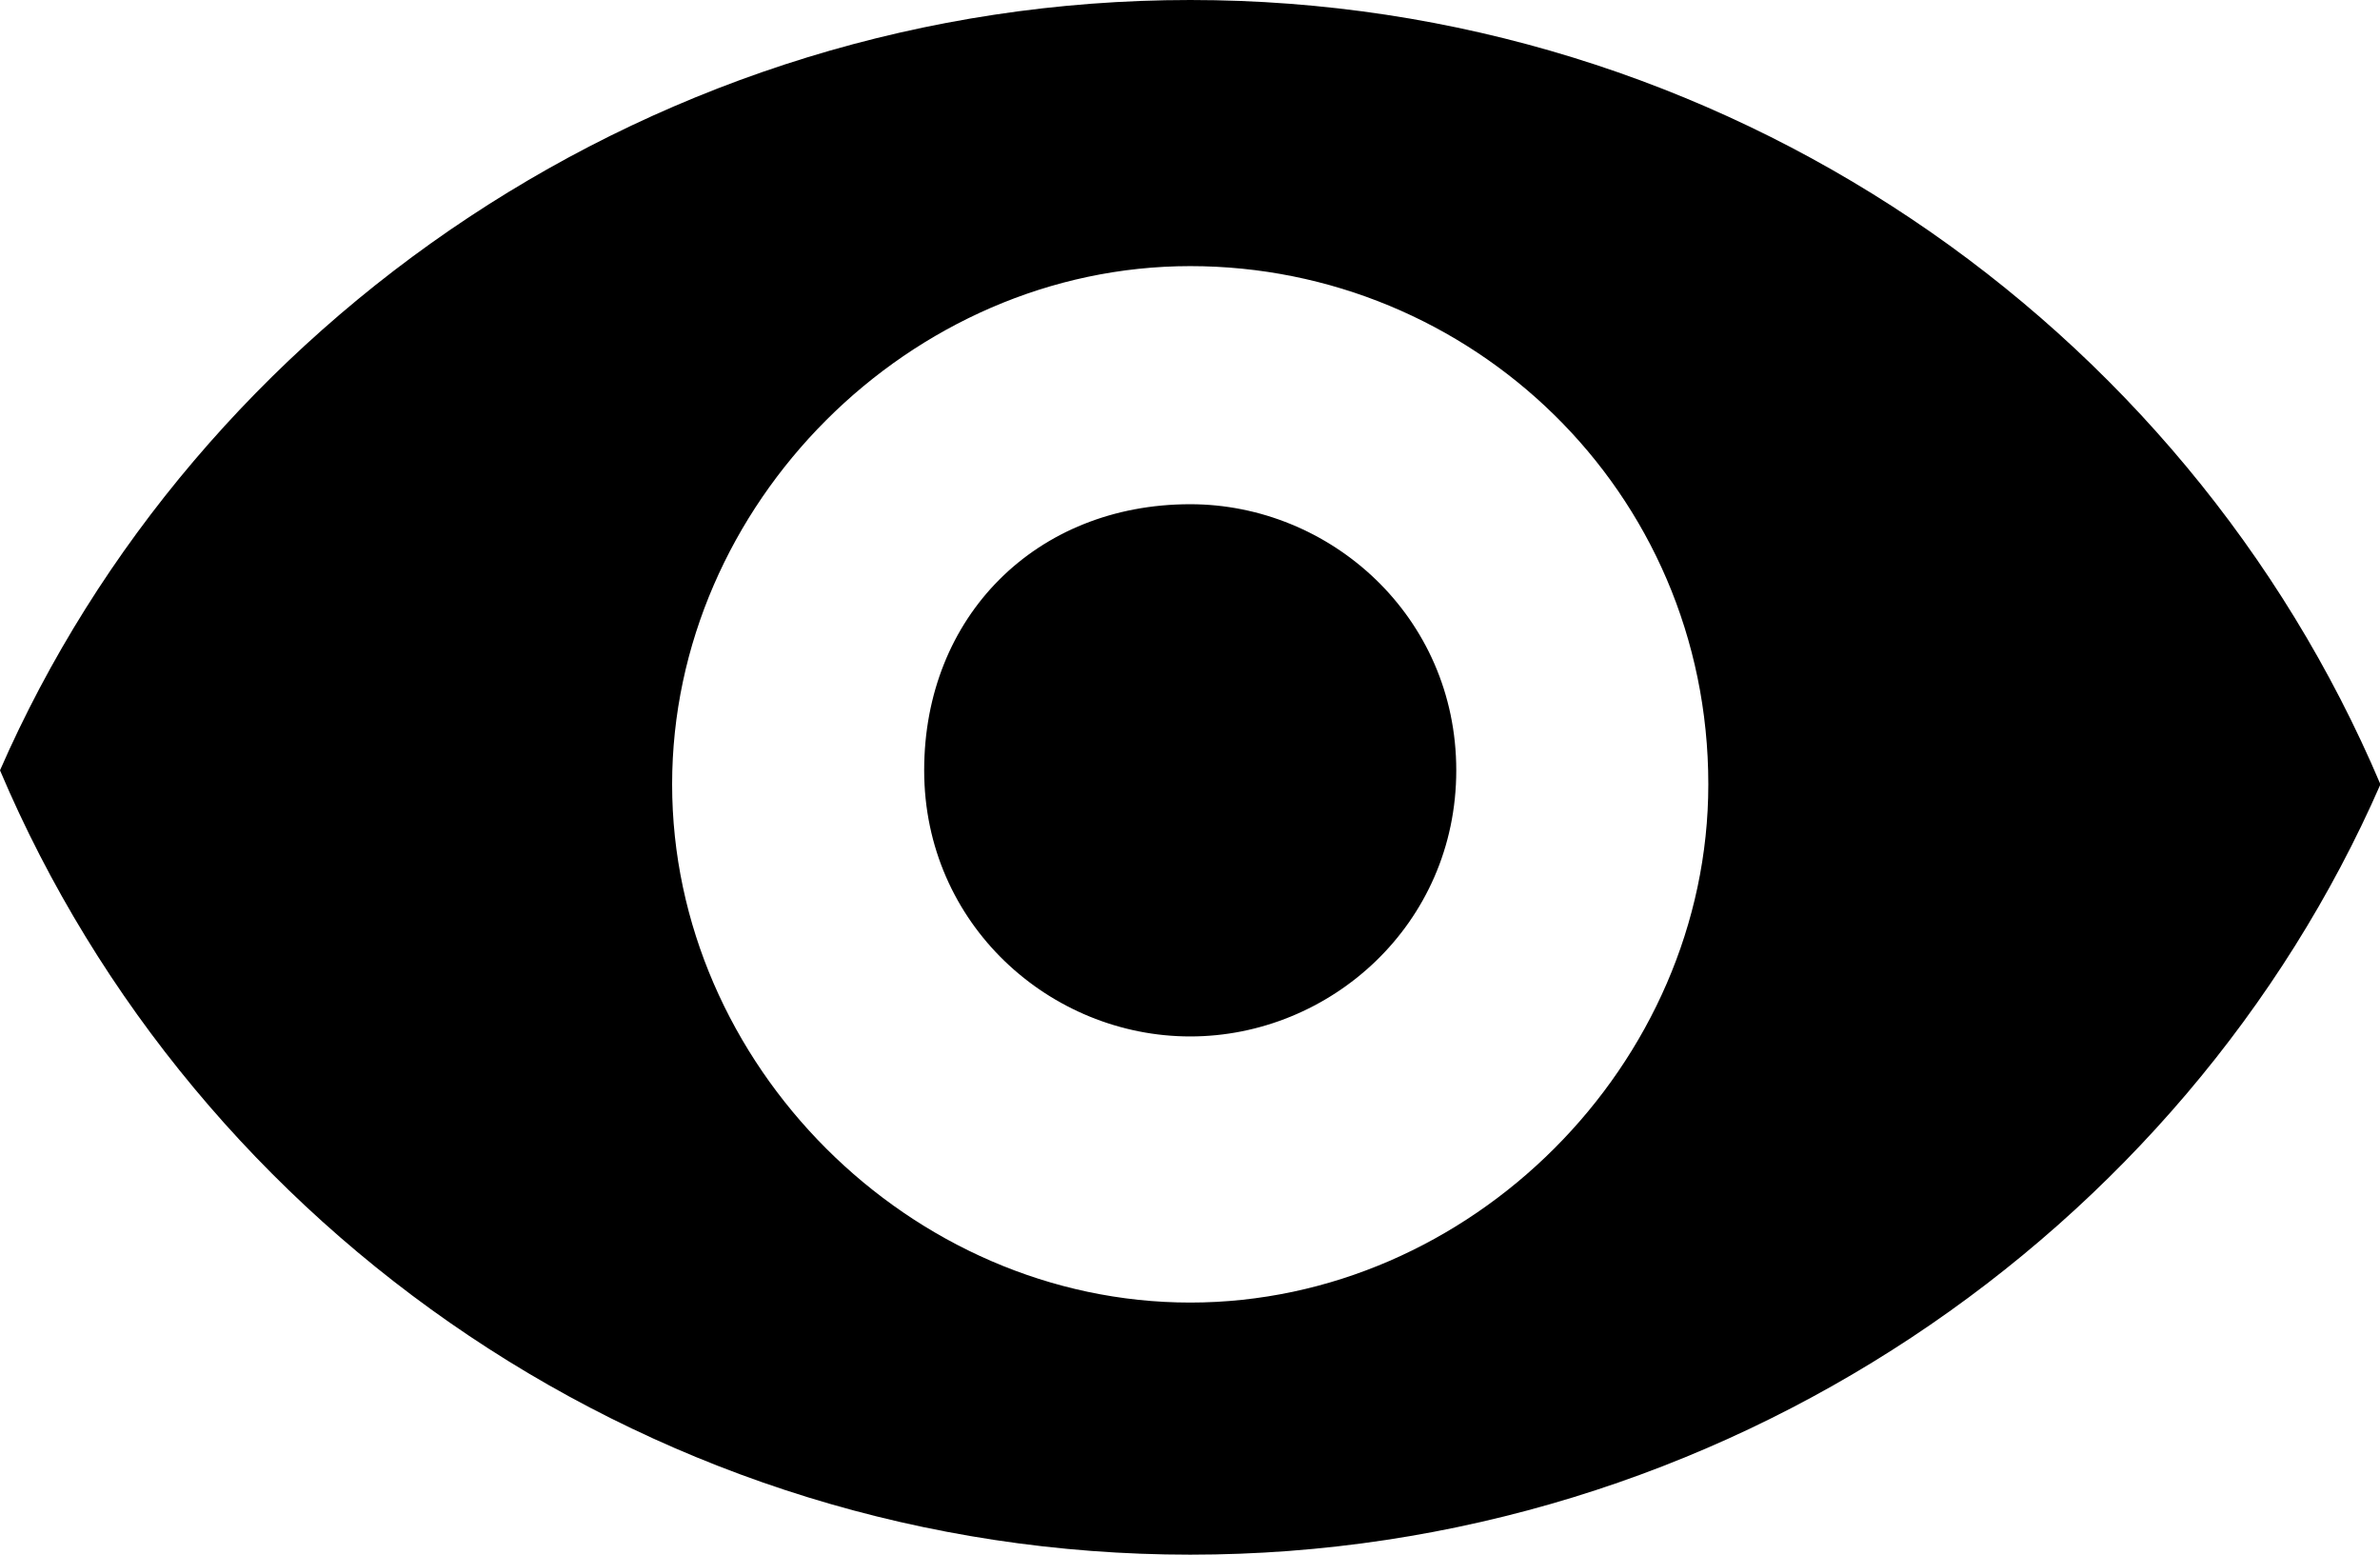 <?xml version="1.0" standalone="no"?><!DOCTYPE svg PUBLIC "-//W3C//DTD SVG 1.1//EN" "http://www.w3.org/Graphics/SVG/1.1/DTD/svg11.dtd"><svg class="icon" viewBox="0 0 1568 1024" version="1.1" xmlns="http://www.w3.org/2000/svg"><path d="M784.144 1024c-350.559 0-654.991-212.18-784.144-516.613C129.153 212.18 433.586 0 784.144 0s654.991 212.18 784.144 516.613c-129.153 295.207-433.586 507.387-784.144 507.387z m0-848.721c-184.505 0-341.333 156.829-341.333 341.333s156.829 341.333 341.333 341.333 341.333-156.829 341.333-341.333c0-193.73-156.829-341.333-341.333-341.333z m0 507.387c-92.252 0-175.279-73.802-175.279-175.279s73.802-175.279 175.279-175.279c92.252 0 175.279 73.802 175.279 175.279s-83.027 175.279-175.279 175.279z" /></svg>